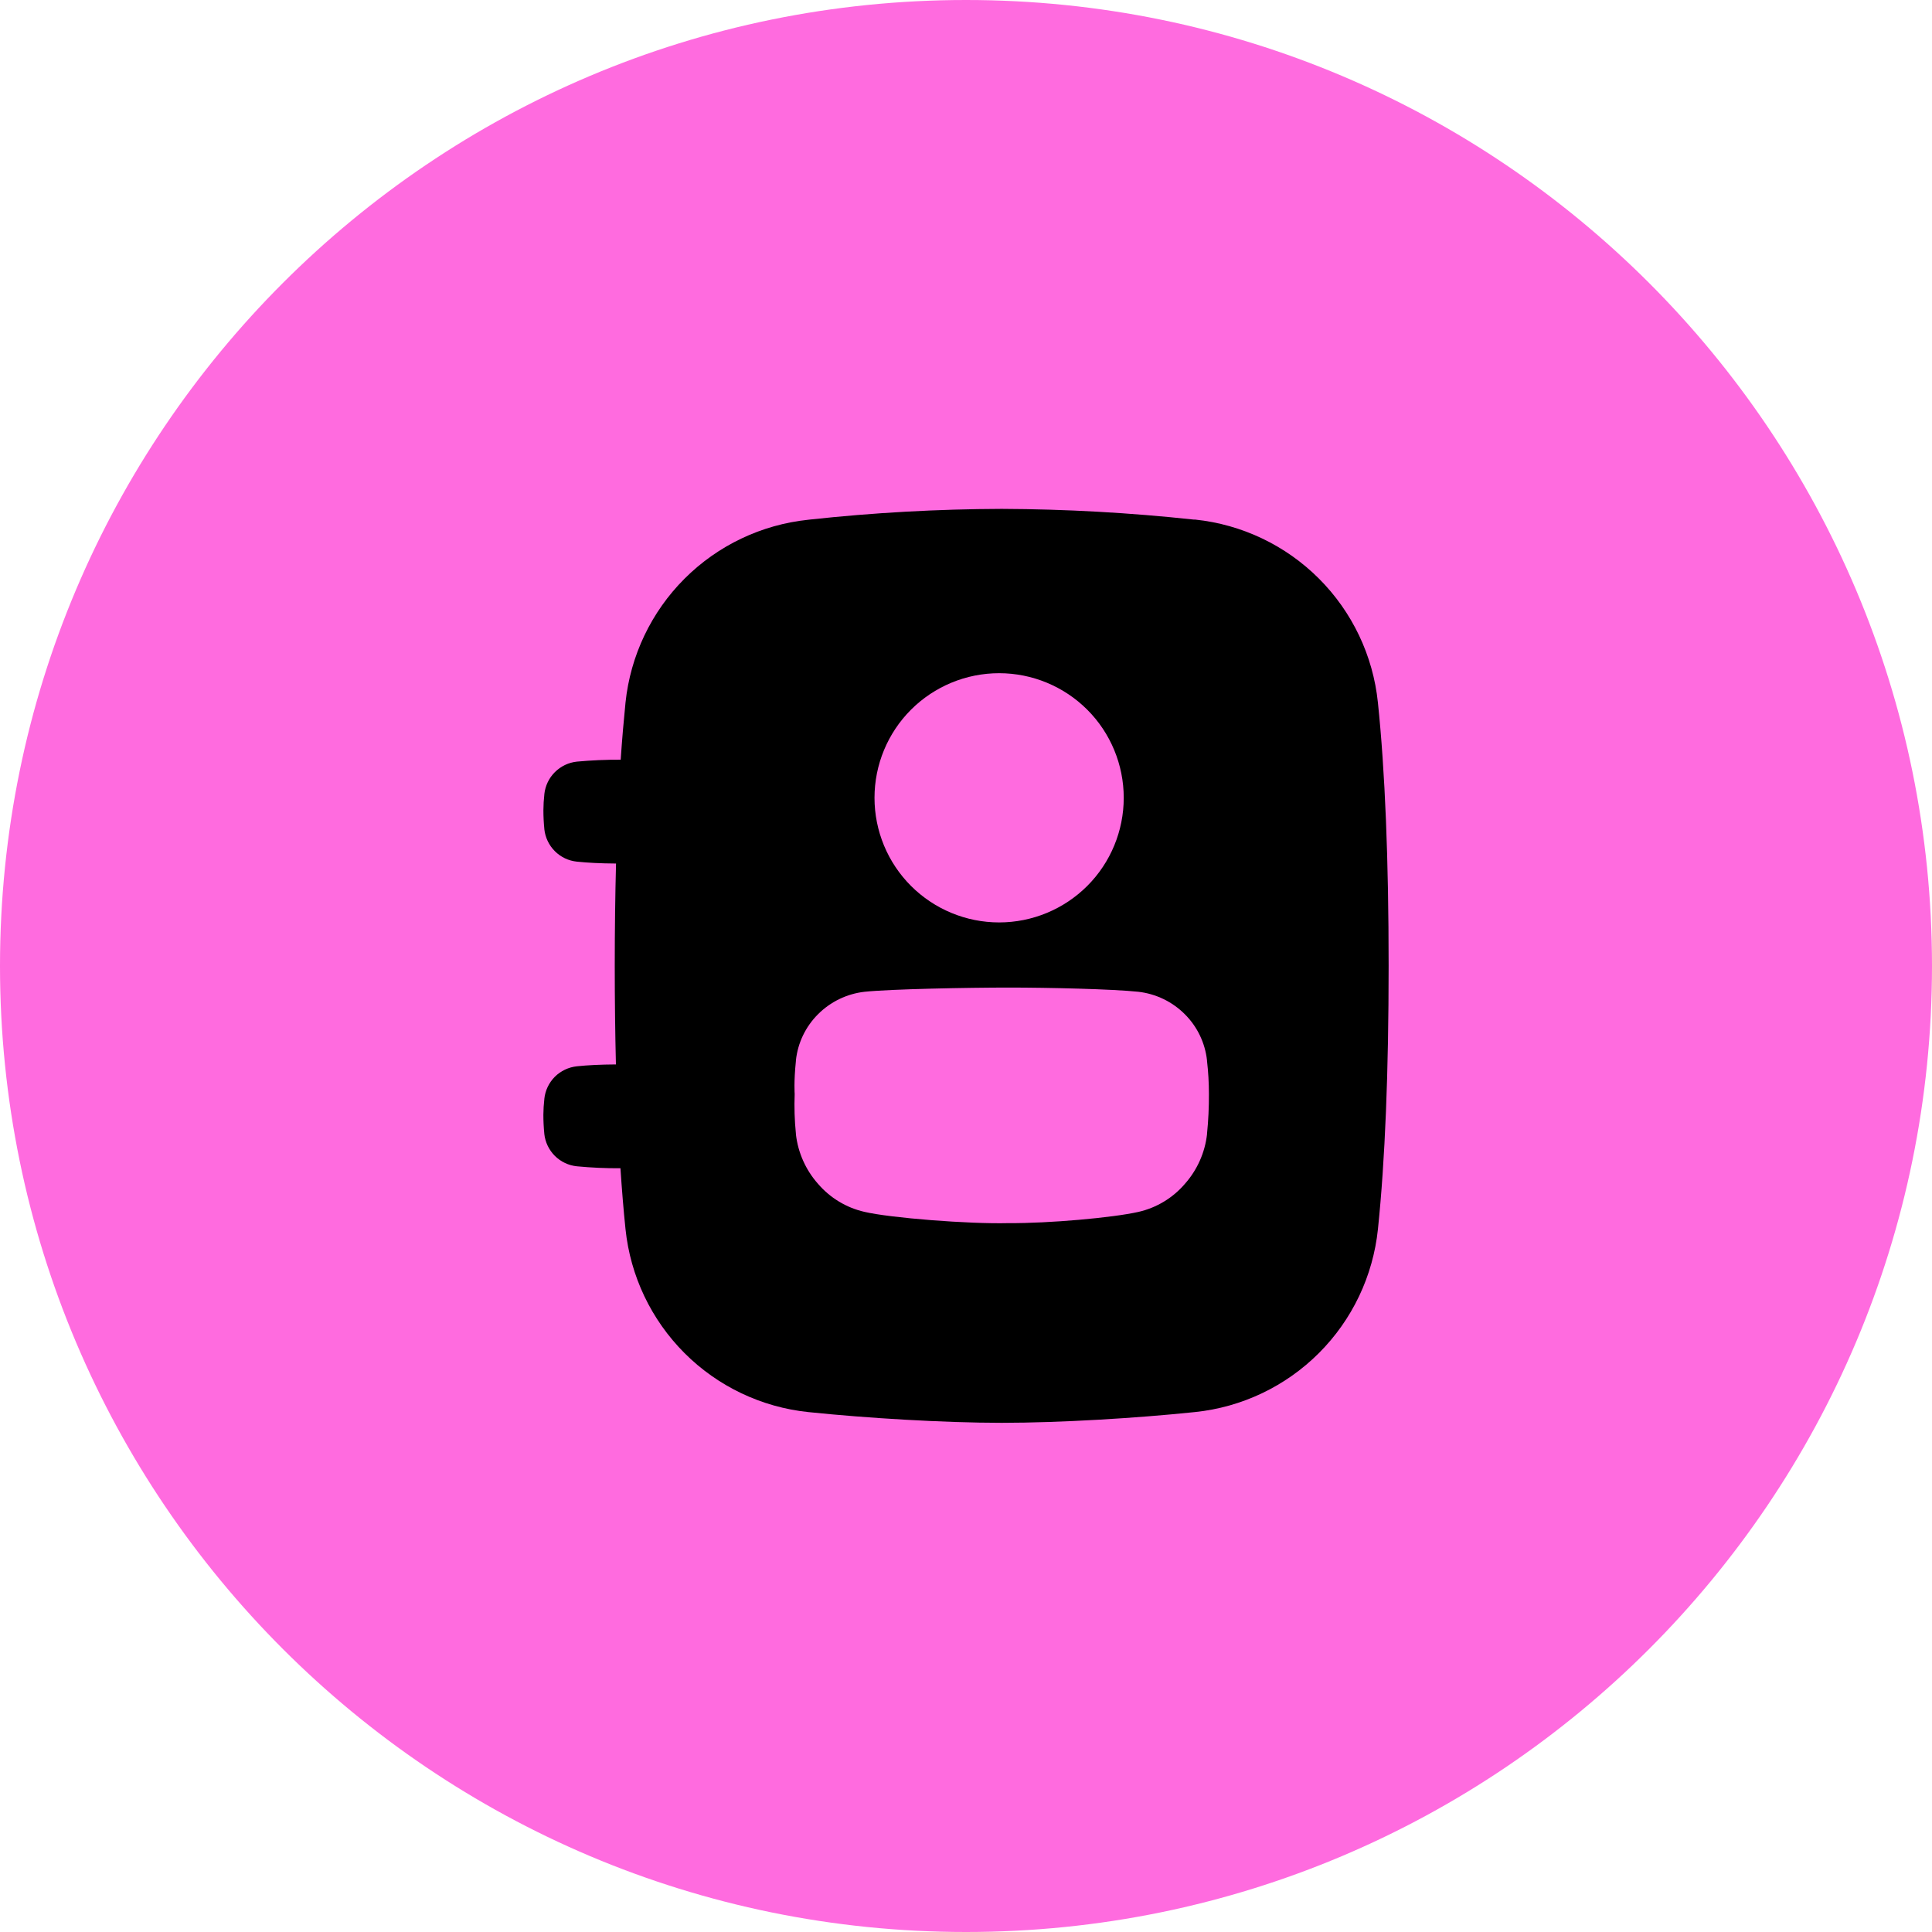 <svg width="56" height="56" viewBox="0 0 56 56" fill="none" xmlns="http://www.w3.org/2000/svg">
<path d="M0 28C0 12.536 12.536 0 28 0C43.464 0 56 12.536 56 28C56 43.464 43.464 56 28 56C12.536 56 0 43.464 0 28Z" fill="#FF6BDF"/>
<path d="M39.939 20.362C39.799 19.004 39.195 17.736 38.23 16.771C37.265 15.806 35.998 15.202 34.64 15.06H34.598C32.751 14.861 30.894 14.757 29.035 14.75C27.177 14.756 25.32 14.859 23.472 15.06L23.43 15.065C22.073 15.206 20.806 15.809 19.841 16.774C18.877 17.738 18.273 19.005 18.131 20.362C18.079 20.876 18.031 21.43 17.991 22.021C17.567 22.018 17.143 22.037 16.721 22.076C16.48 22.102 16.255 22.209 16.083 22.381C15.911 22.552 15.804 22.778 15.778 23.019V23.028C15.761 23.179 15.752 23.331 15.751 23.483C15.751 23.665 15.76 23.846 15.778 24.027V24.035C15.804 24.276 15.912 24.501 16.083 24.672C16.255 24.844 16.48 24.951 16.721 24.975C17.037 25.008 17.394 25.027 17.856 25.03C17.832 25.958 17.819 26.947 17.819 27.995C17.819 29.004 17.831 29.956 17.853 30.853C17.392 30.856 17.036 30.874 16.721 30.907C16.48 30.933 16.254 31.04 16.082 31.211C15.911 31.383 15.803 31.608 15.778 31.85V31.857C15.761 32.008 15.751 32.159 15.75 32.311C15.75 32.494 15.759 32.677 15.777 32.859V32.866C15.803 33.107 15.911 33.332 16.083 33.504C16.255 33.675 16.48 33.781 16.721 33.806C17.141 33.846 17.562 33.865 17.984 33.862C18.026 34.493 18.074 35.084 18.131 35.629C18.272 36.987 18.876 38.254 19.841 39.22C20.805 40.185 22.073 40.789 23.43 40.93L23.472 40.934C25.123 41.105 27.359 41.241 29.035 41.241C30.734 41.241 32.947 41.105 34.599 40.933L34.64 40.929C35.998 40.788 37.265 40.184 38.23 39.219C39.195 38.254 39.798 36.987 39.94 35.629C40.147 33.64 40.25 31.072 40.25 27.995C40.25 24.919 40.147 22.35 39.939 20.362ZM28.96 19.513C29.918 19.513 30.837 19.894 31.515 20.571C32.192 21.248 32.572 22.167 32.572 23.125C32.572 24.083 32.192 25.002 31.515 25.679C30.837 26.356 29.918 26.737 28.96 26.737C28.003 26.737 27.084 26.356 26.406 25.679C25.729 25.002 25.348 24.083 25.348 23.125C25.348 22.167 25.729 21.248 26.406 20.571C27.084 19.894 28.003 19.513 28.96 19.513ZM34.986 32.864V32.88C34.925 33.412 34.701 33.912 34.346 34.313C33.997 34.722 33.525 35.007 33.001 35.127C32.256 35.296 30.398 35.462 29.238 35.453C28.078 35.483 25.8 35.302 25.055 35.126C24.53 35.006 24.059 34.72 23.709 34.312C23.354 33.911 23.131 33.41 23.07 32.878V32.862C23.031 32.478 23.019 32.093 23.034 31.708C23.034 31.708 23.006 31.368 23.07 30.751V30.735C23.124 30.229 23.351 29.756 23.712 29.397C24.075 29.034 24.55 28.805 25.06 28.747C25.807 28.668 28.081 28.625 29.236 28.625C30.392 28.625 32.246 28.668 32.994 28.747C33.504 28.805 33.979 29.034 34.342 29.397C34.704 29.757 34.931 30.23 34.986 30.737V30.753C35.023 31.07 35.041 31.389 35.041 31.709C35.043 32.094 35.025 32.48 34.986 32.864Z" fill="black"/>
</svg>
